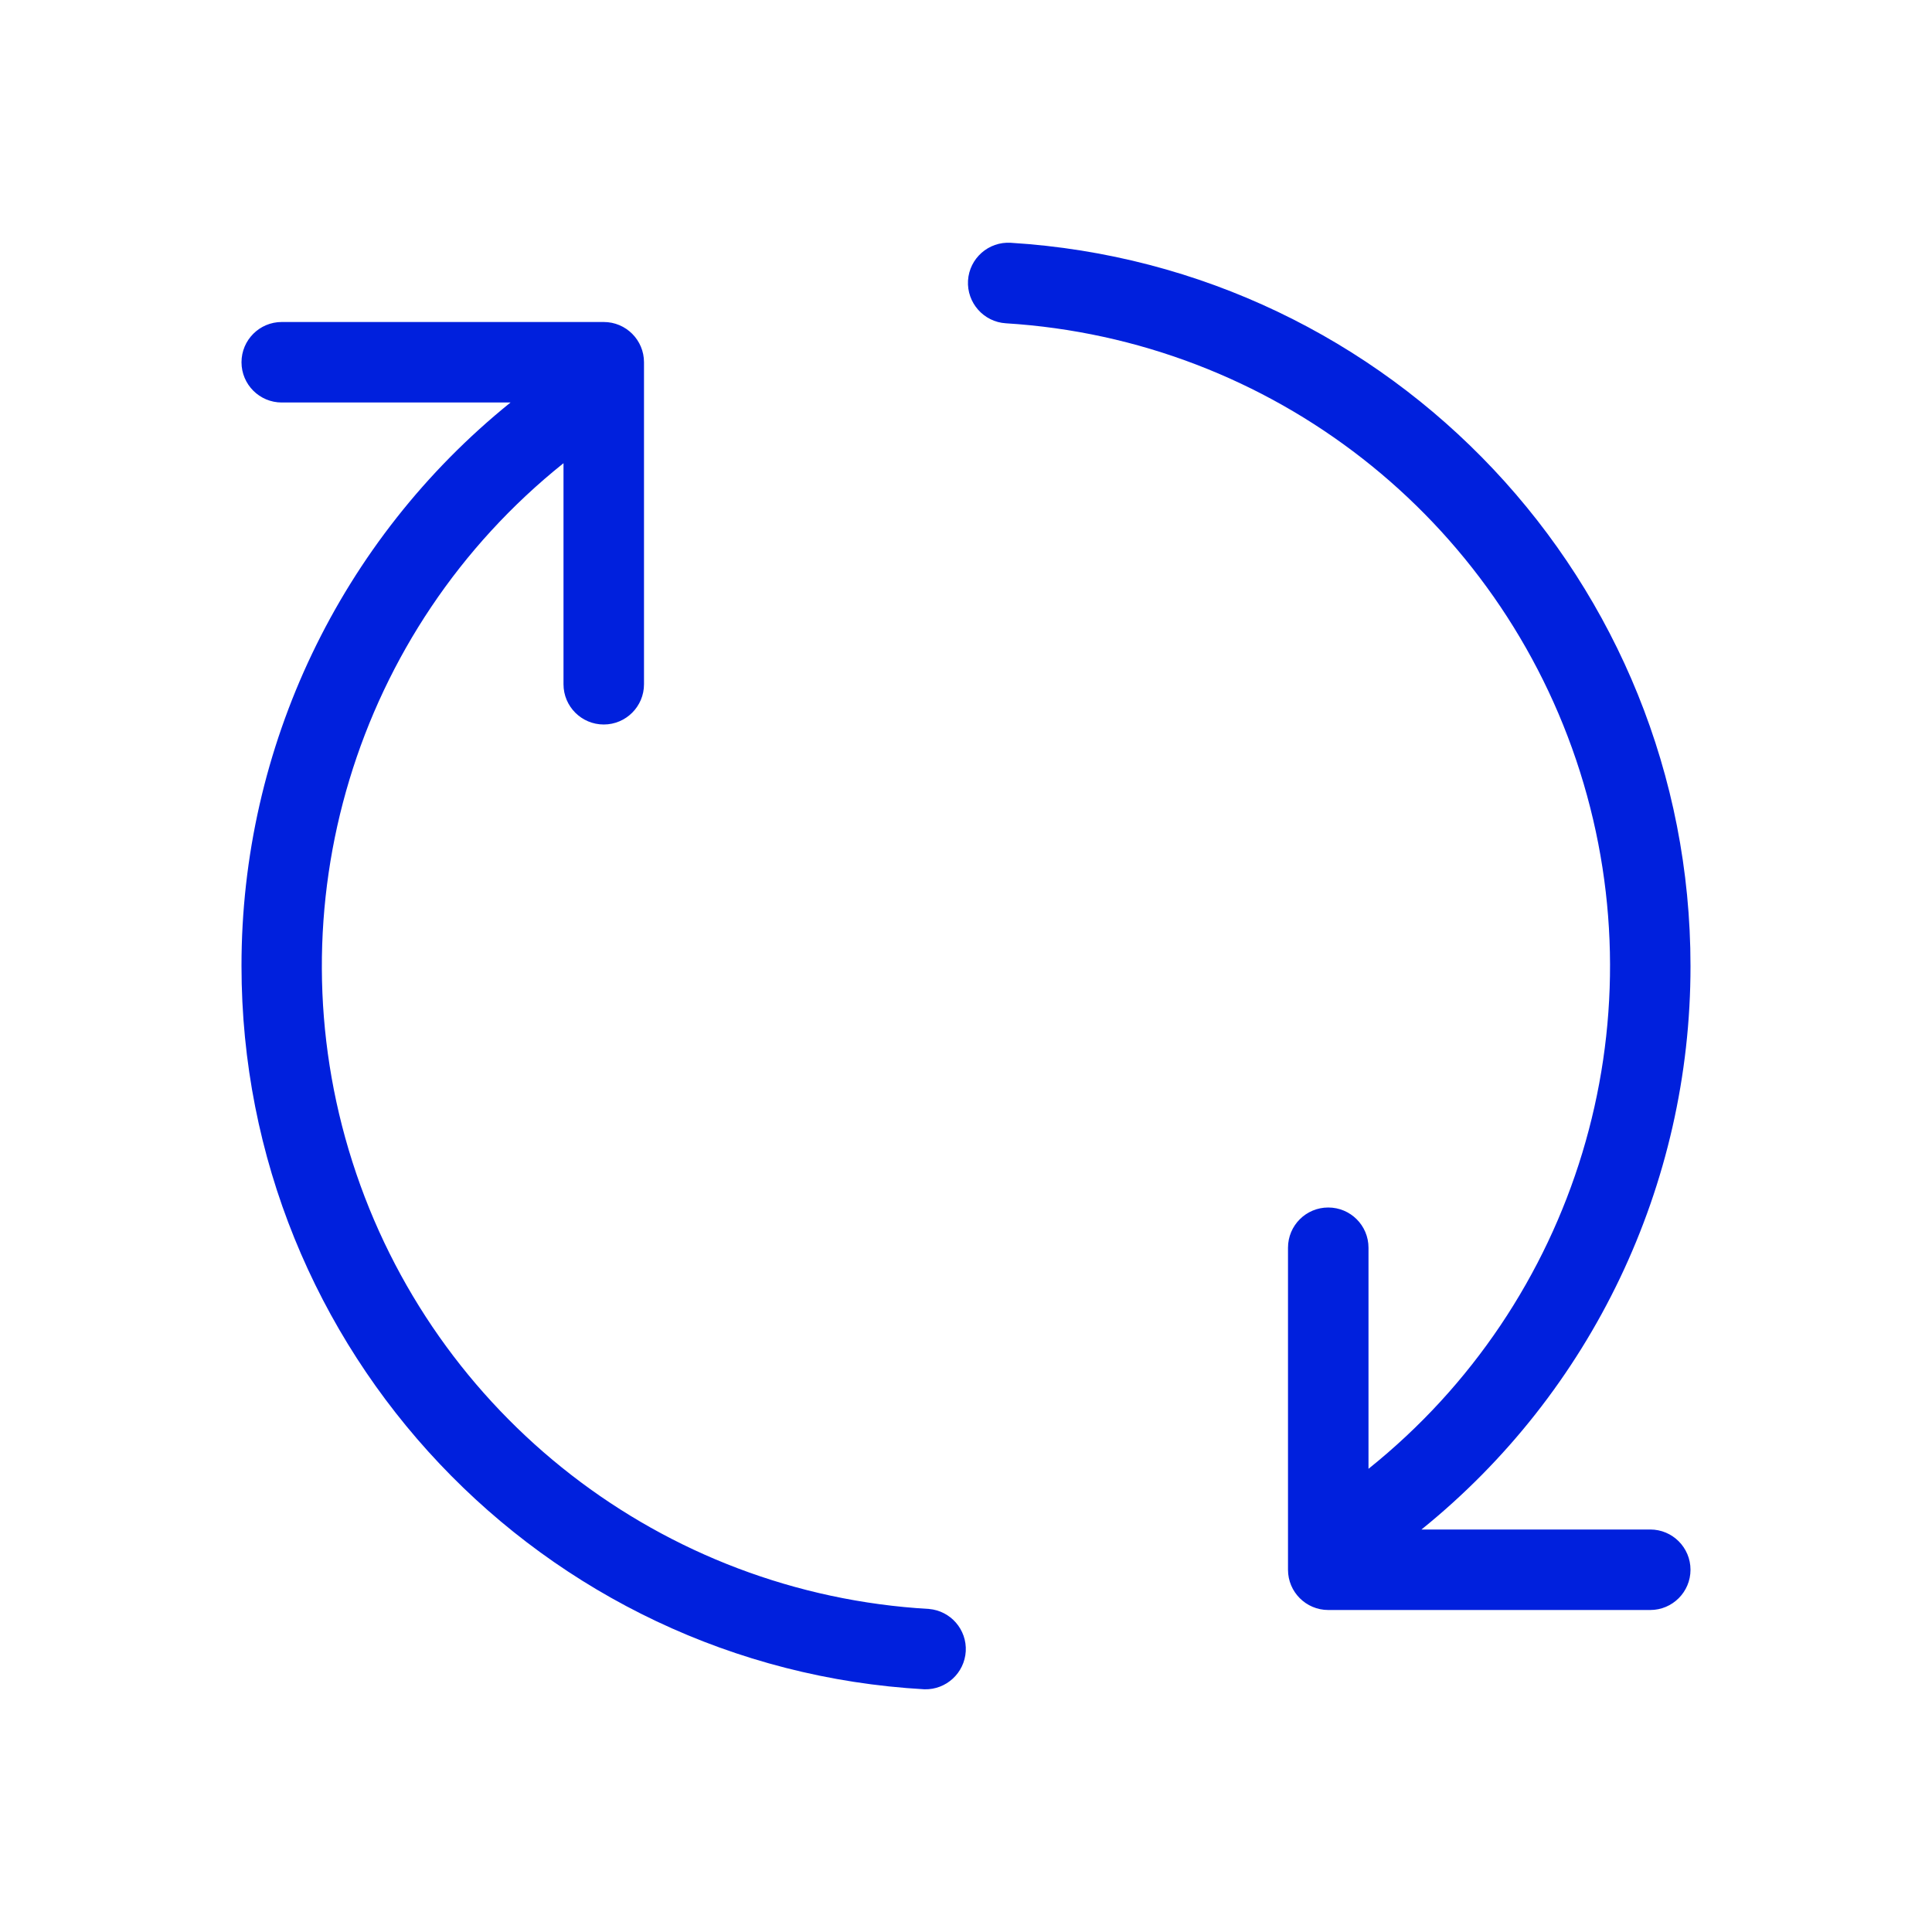 <svg width="24" height="24" viewBox="0 0 24 24" fill="none" xmlns="http://www.w3.org/2000/svg">
<g id="01) Icons / Line /  refresh-double">
<path id="refresh-double" fill-rule="evenodd" clip-rule="evenodd" d="M17 18.246C19.581 16.179 20.625 12.738 19.627 9.586C18.629 6.434 15.795 4.22 12.495 4.016C12.219 3.999 12.009 3.761 12.025 3.485C12.042 3.209 12.28 2.999 12.556 3.016C17.29 3.307 21 7.237 21 12C21.002 14.718 19.774 17.292 17.658 19H20.5C20.776 19 21 19.224 21 19.5C21 19.776 20.776 20 20.5 20H16.5C16.224 20 16 19.776 16 19.5V15.5C16 15.223 16.224 15 16.5 15C16.776 15 17 15.223 17 15.5V18.246ZM7 5.754C4.413 7.824 3.37 11.275 4.377 14.431C5.384 17.588 8.232 19.797 11.54 19.987C11.809 20.01 12.012 20.243 11.997 20.513C11.981 20.783 11.754 20.992 11.484 20.985C6.734 20.717 3 16.778 3 12C2.998 9.281 4.226 6.708 6.342 5H3.5C3.224 5 3 4.776 3 4.5C3 4.224 3.224 4 3.5 4H7.5C7.776 4 8 4.224 8 4.5V8.5C8 8.776 7.776 9 7.5 9C7.224 9 7 8.776 7 8.5V5.754Z" fill="#0020DD"/>
</g>
</svg>

